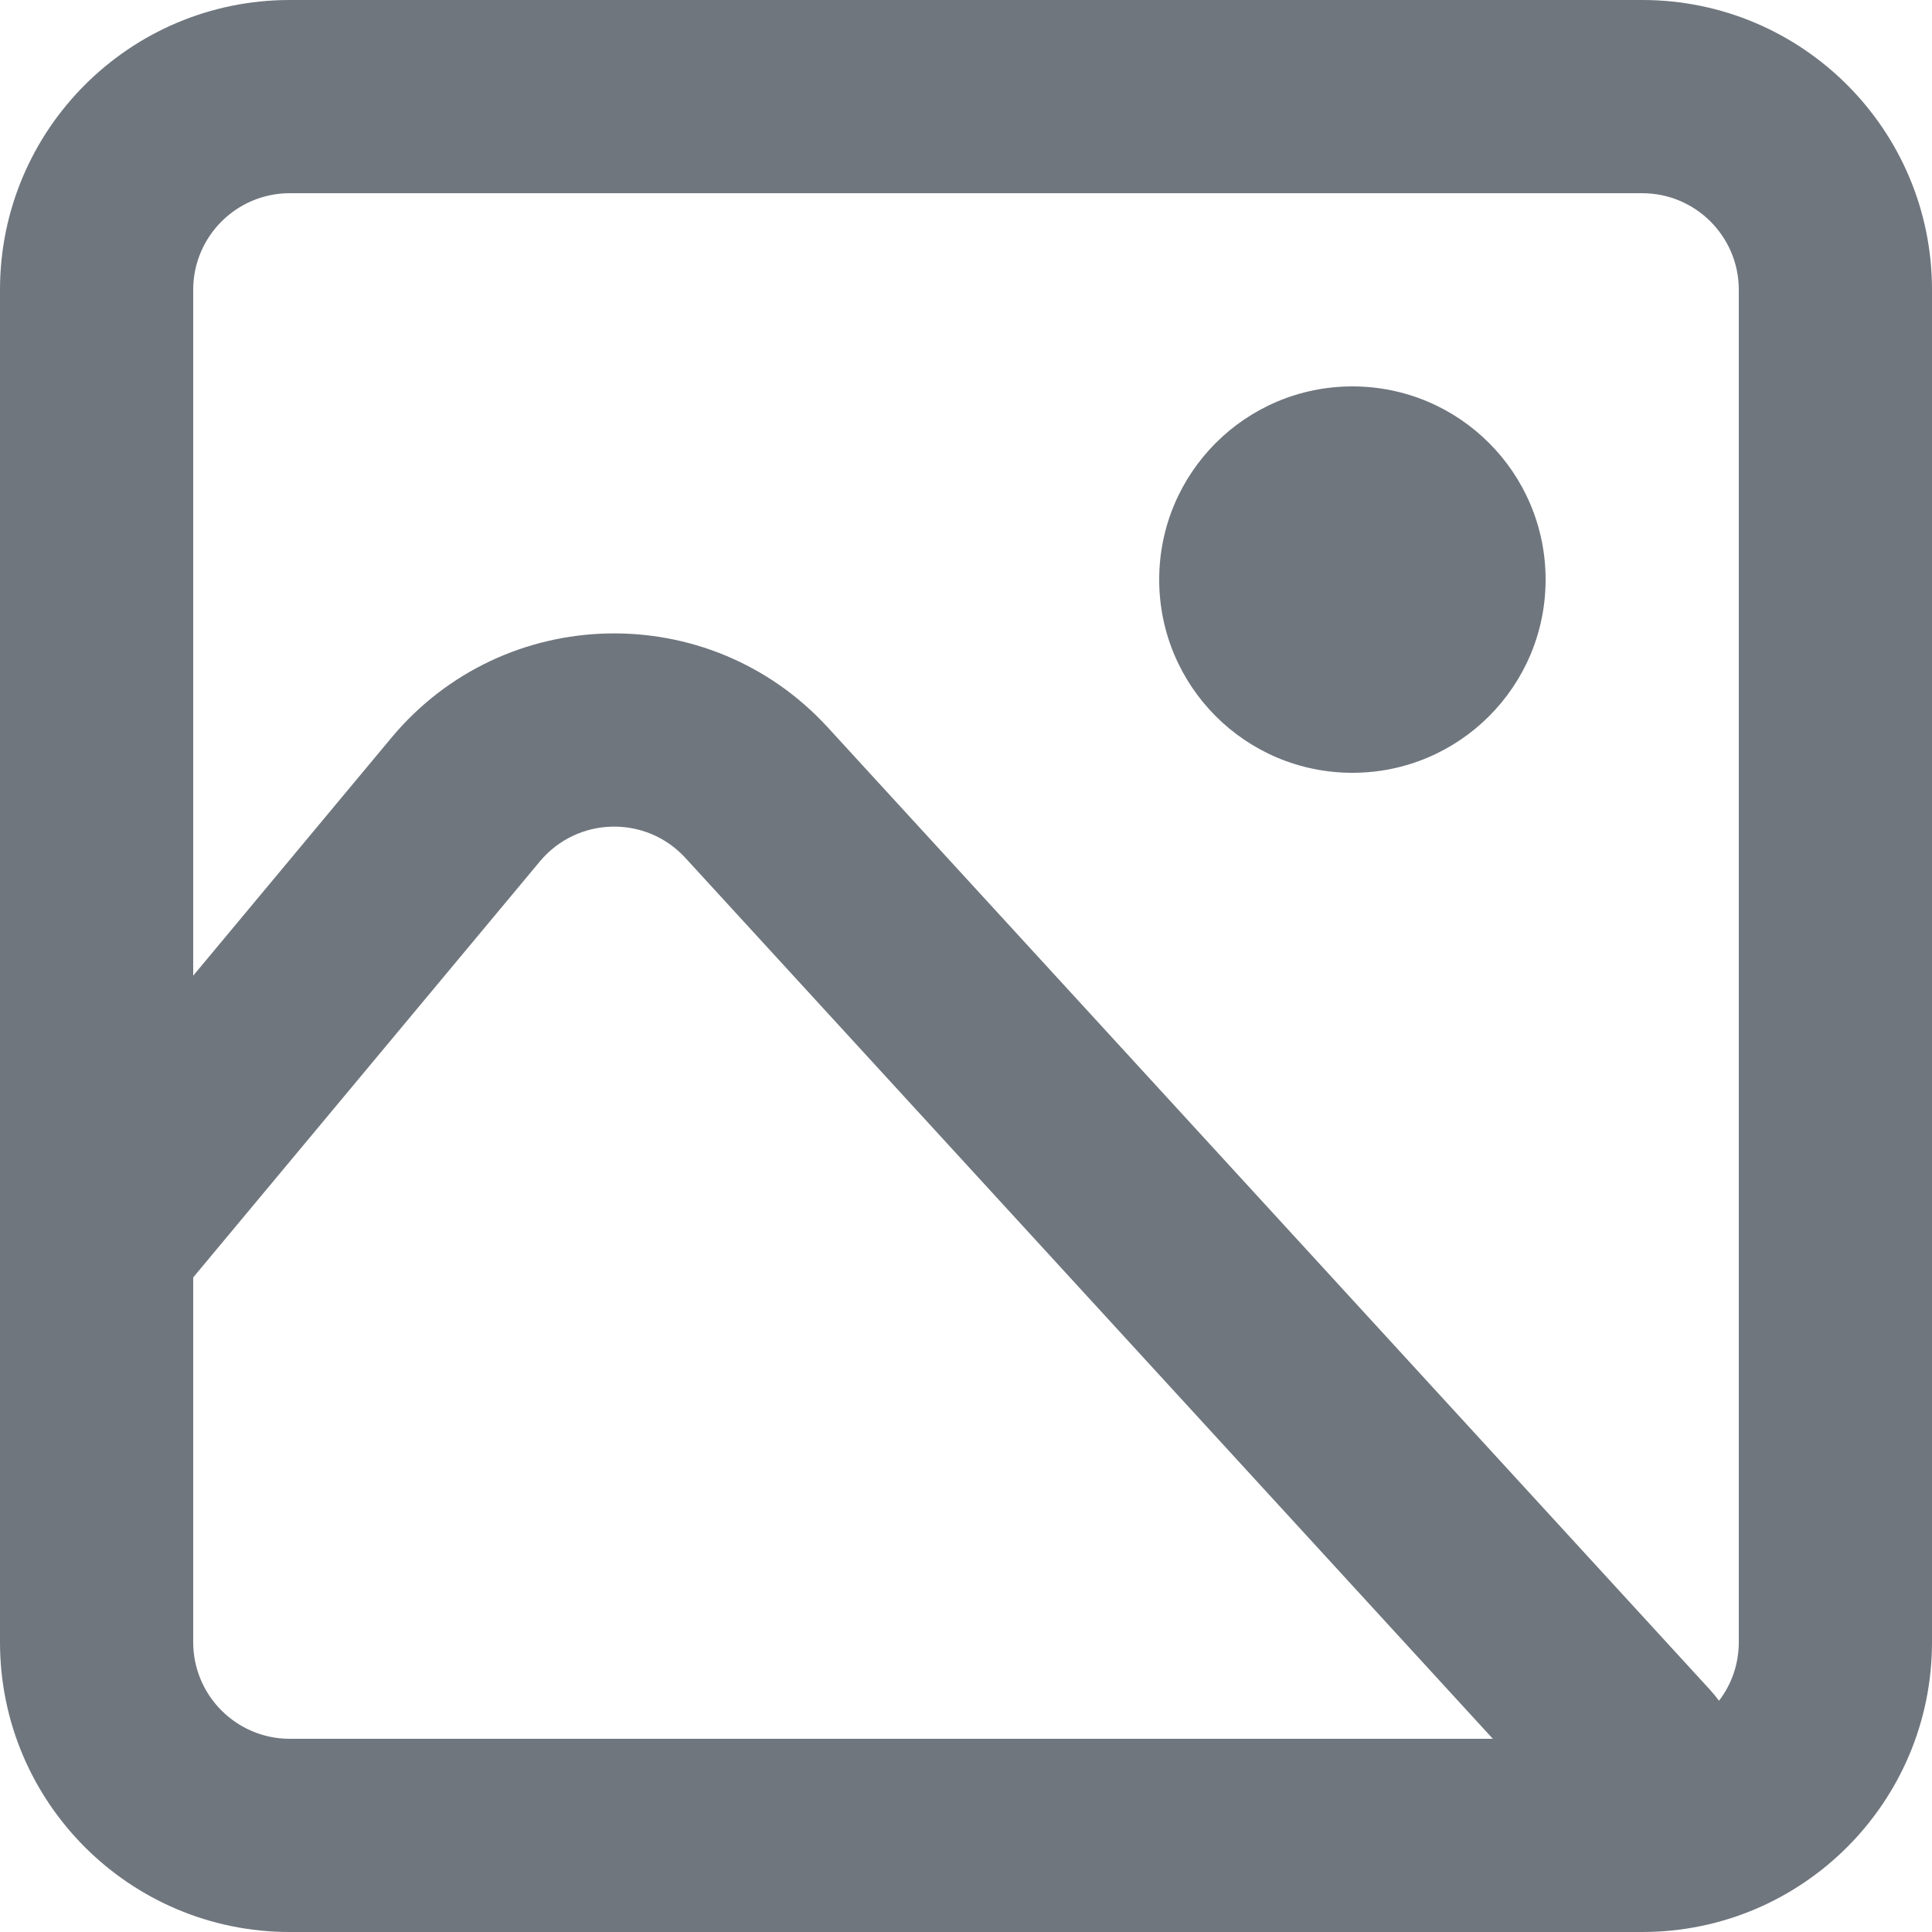 <?xml version="1.0" encoding="UTF-8"?>
<svg width="20px" height="20px" viewBox="0 0 20 20" version="1.1" xmlns="http://www.w3.org/2000/svg" xmlns:xlink="http://www.w3.org/1999/xlink">
    <title>UI icon/image/light</title>
    <g id="👀-Icons" stroke="none" stroke-width="1" fill="none" fill-rule="evenodd">
        <g id="编组" transform="translate(-2, -2)" fill="#6F767E">
            <g id="Vector" transform="translate(2, 2)">
                <path d="M14,8 C15.105,8 16,7.105 16,6 C16,4.895 15.105,4 14,4 C12.895,4 12,4.895 12,6 C12,7.105 12.895,8 14,8 Z" id="53F181DD-0B43-4C8E-867D-63AC08B3DF29"></path>
                <path d="M0,3 C0,1.343 1.343,0 3,0 L17,0 C18.657,0 20,1.343 20,3 L20,17 C20,18.657 18.657,20 17,20 L3,20 C1.343,20 0,18.657 0,17 L0,3 Z M3,2 L17,2 C17.552,2 18,2.448 18,3 L18,17 C18,17.228 17.924,17.438 17.795,17.606 C17.765,17.565 17.732,17.525 17.696,17.486 L8.569,7.53 C7.342,6.191 5.216,6.241 4.053,7.636 L2,10.1 L2,3 C2,2.448 2.448,2 3,2 Z M2,13.224 L2,17 C2,17.552 2.448,18 3,18 L15.454,18 L7.095,8.881 C6.686,8.435 5.977,8.452 5.589,8.917 L2,13.224 Z" id="4938D0C9-2729-4849-B255-AF89A5F9AB41"></path>
            </g>
        </g>
    </g>
</svg>